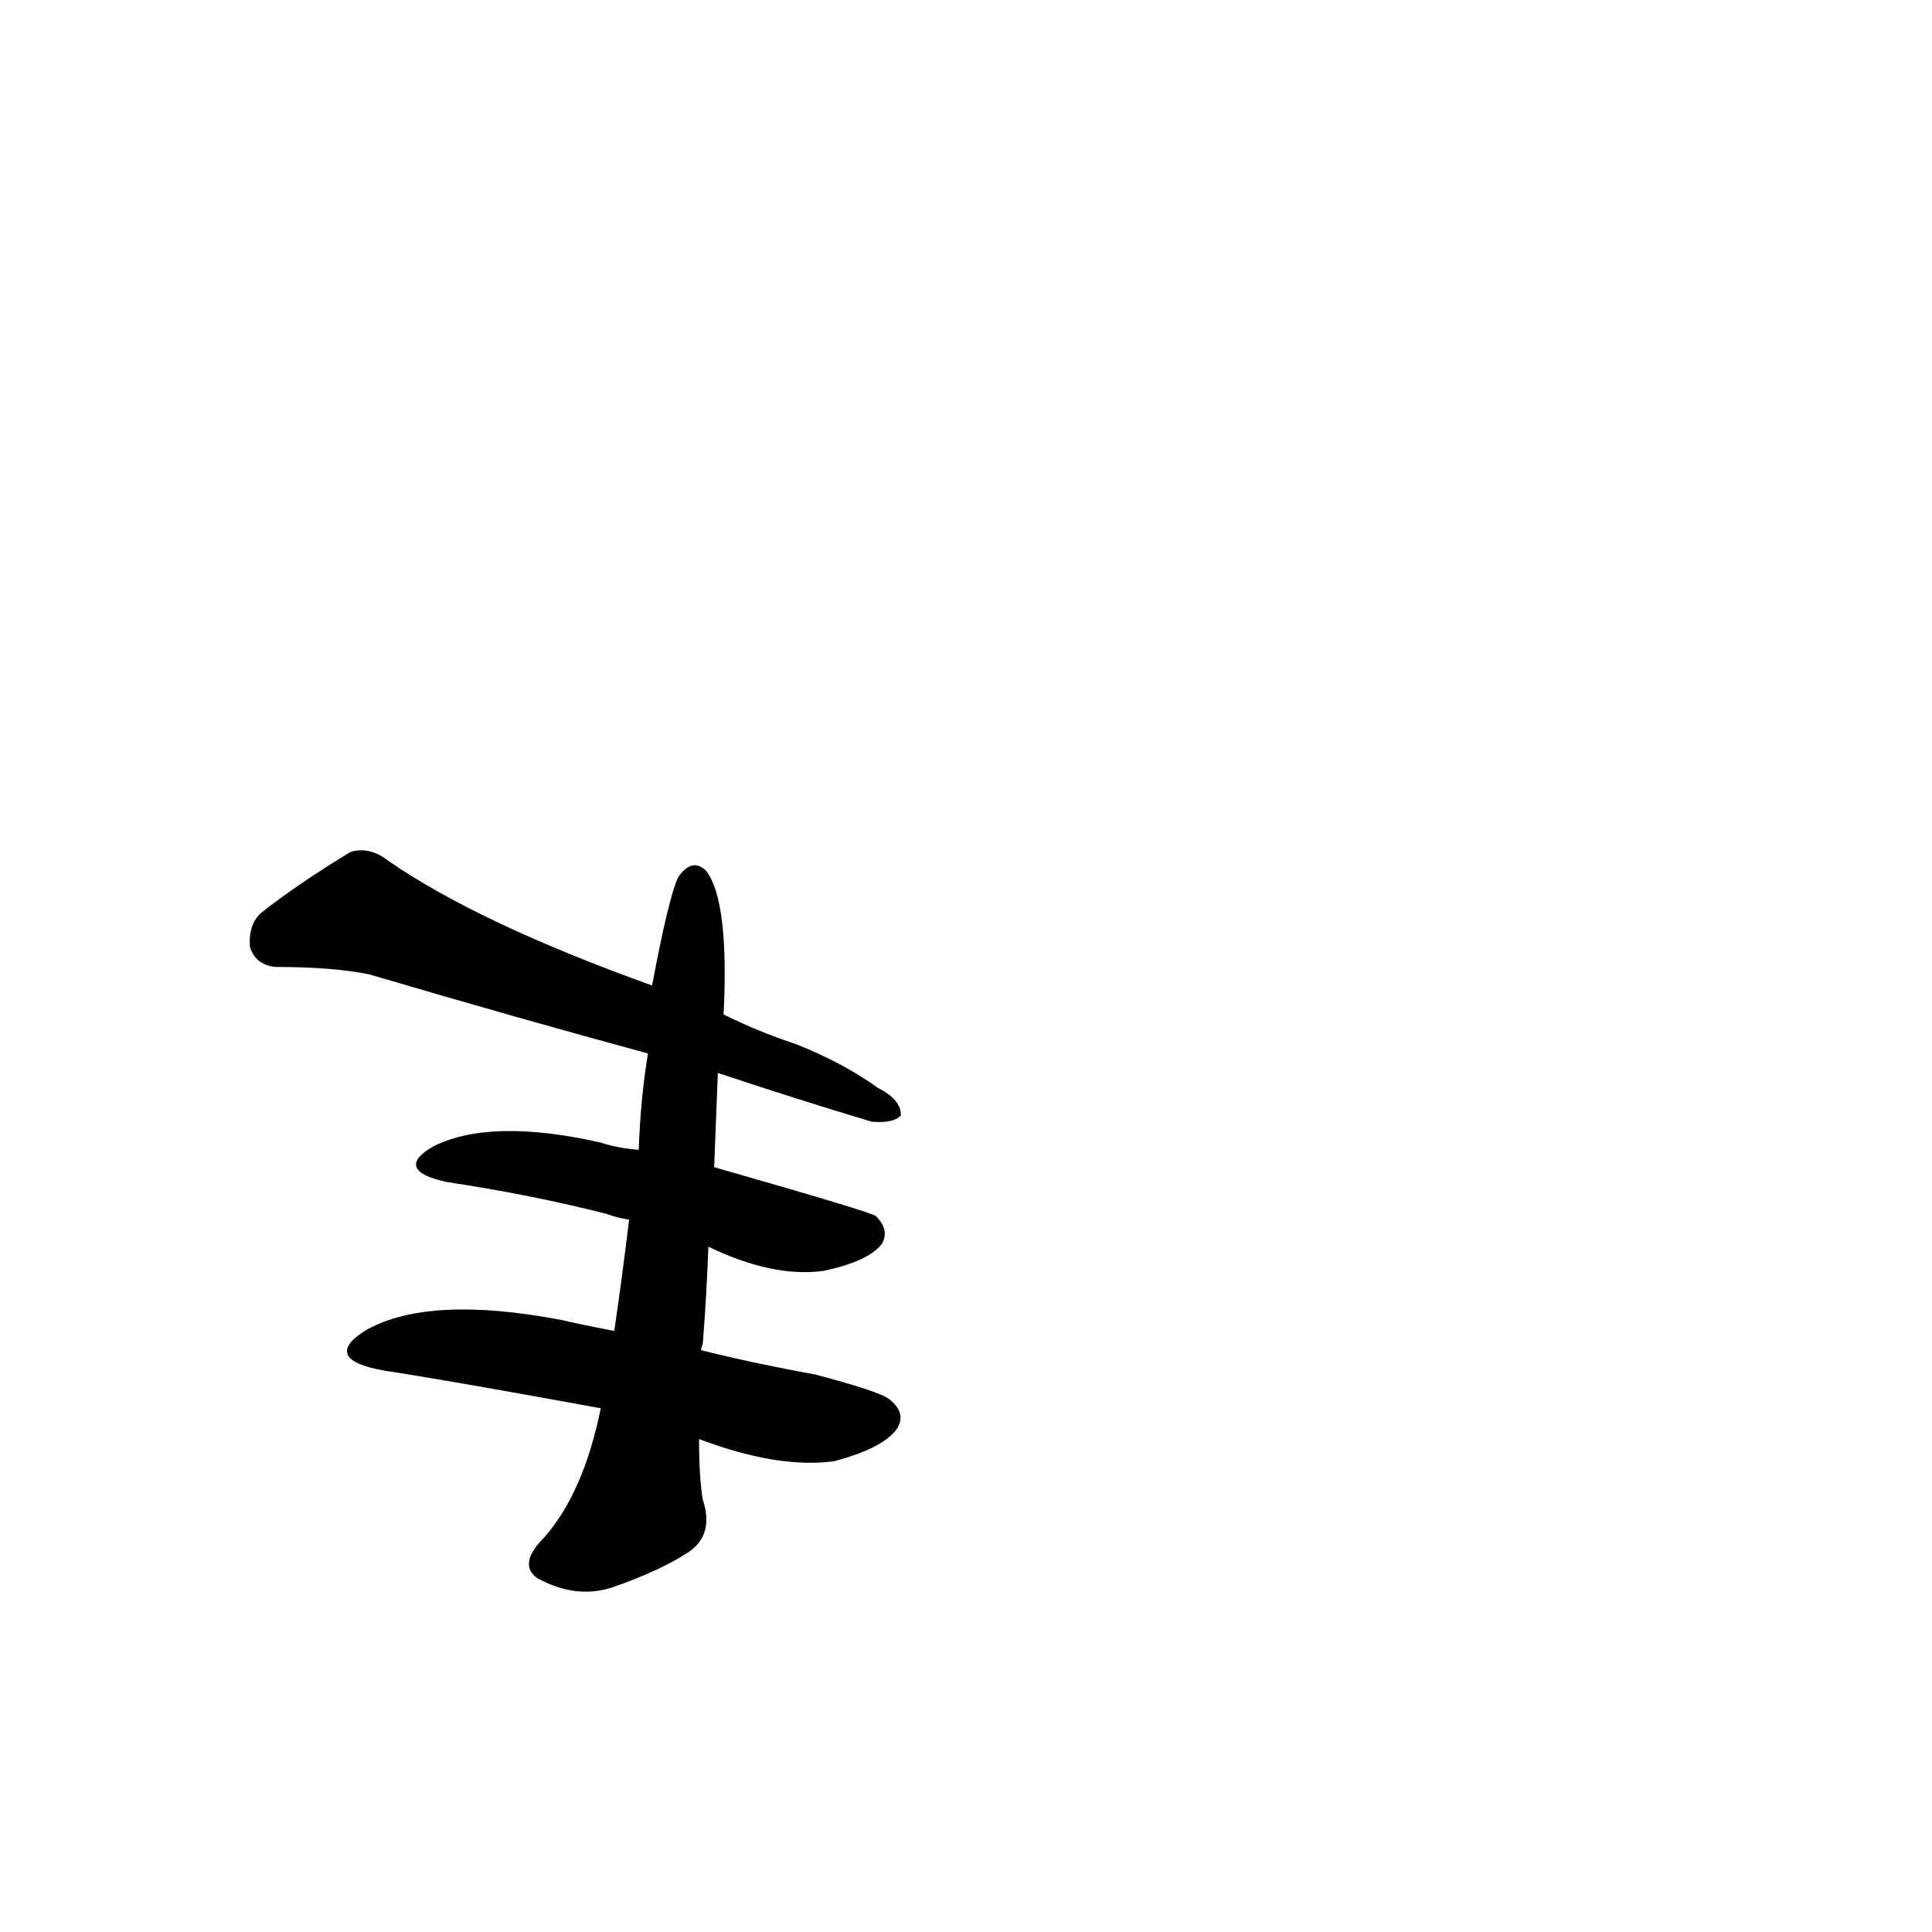 <?xml version="1.0" ?>
<svg baseProfile="full" height="1024" version="1.1" viewBox="0 0 1024 1024" width="1024" xmlns="http://www.w3.org/2000/svg" xmlns:ev="http://www.w3.org/2001/xml-events" xmlns:xlink="http://www.w3.org/1999/xlink">
	<defs/>
	<path d="M 371.0,716.0 Q 399.0,723.0 432.0,729.0 Q 466.0,738.0 471.0,742.0 Q 480.0,749.0 475.0,757.0 Q 468.0,767.0 442.0,774.0 Q 412.0,778.0 370.0,762.0 L 319.0,746.0 Q 237.0,731.0 204.0,726.0 Q 170.0,720.0 195.0,705.0 Q 228.0,687.0 297.0,700.0 Q 310.0,703.0 326.0,706.0 L 371.0,716.0" fill="black" stroke="#000000"/>
	<path d="M 378.0,619.0 Q 462.0,643.0 464.0,645.0 Q 471.0,652.0 467.0,659.0 Q 460.0,668.0 437.0,673.0 Q 410.0,677.0 375.0,660.0 L 334.0,646.0 Q 327.0,645.0 322.0,643.0 Q 283.0,633.0 237.0,626.0 Q 209.0,620.0 230.0,608.0 Q 260.0,593.0 318.0,606.0 Q 327.0,609.0 339.0,610.0 L 378.0,619.0" fill="black" stroke="#000000"/>
	<path d="M 383.0,538.0 Q 401.0,547.0 422.0,554.0 Q 447.0,564.0 465.0,577.0 Q 477.0,583.0 477.0,591.0 Q 473.0,595.0 462.0,594.0 Q 422.0,582.0 380.0,568.0 L 344.0,558.0 Q 274.0,539.0 196.0,516.0 Q 177.0,512.0 146.0,512.0 Q 136.0,511.0 133.0,502.0 Q 132.0,490.0 139.0,484.0 Q 158.0,469.0 186.0,452.0 Q 196.0,449.0 206.0,457.0 Q 254.0,490.0 346.0,523.0 L 383.0,538.0" fill="black" stroke="#000000"/>
	<path d="M 346.0,523.0 Q 355.0,475.0 360.0,465.0 Q 367.0,455.0 374.0,462.0 Q 386.0,478.0 383.0,538.0 L 380.0,568.0 Q 379.0,595.0 378.0,619.0 L 375.0,660.0 Q 374.0,687.0 372.0,712.0 Q 371.0,715.0 371.0,716.0 L 370.0,762.0 Q 370.0,783.0 372.0,795.0 Q 378.0,813.0 365.0,822.0 Q 350.0,832.0 324.0,841.0 Q 305.0,847.0 285.0,836.0 Q 275.0,829.0 289.0,815.0 Q 310.0,791.0 319.0,746.0 L 326.0,706.0 Q 330.0,679.0 334.0,646.0 L 339.0,610.0 Q 340.0,582.0 344.0,558.0 L 346.0,523.0" fill="black" stroke="#000000"/>
</svg>
